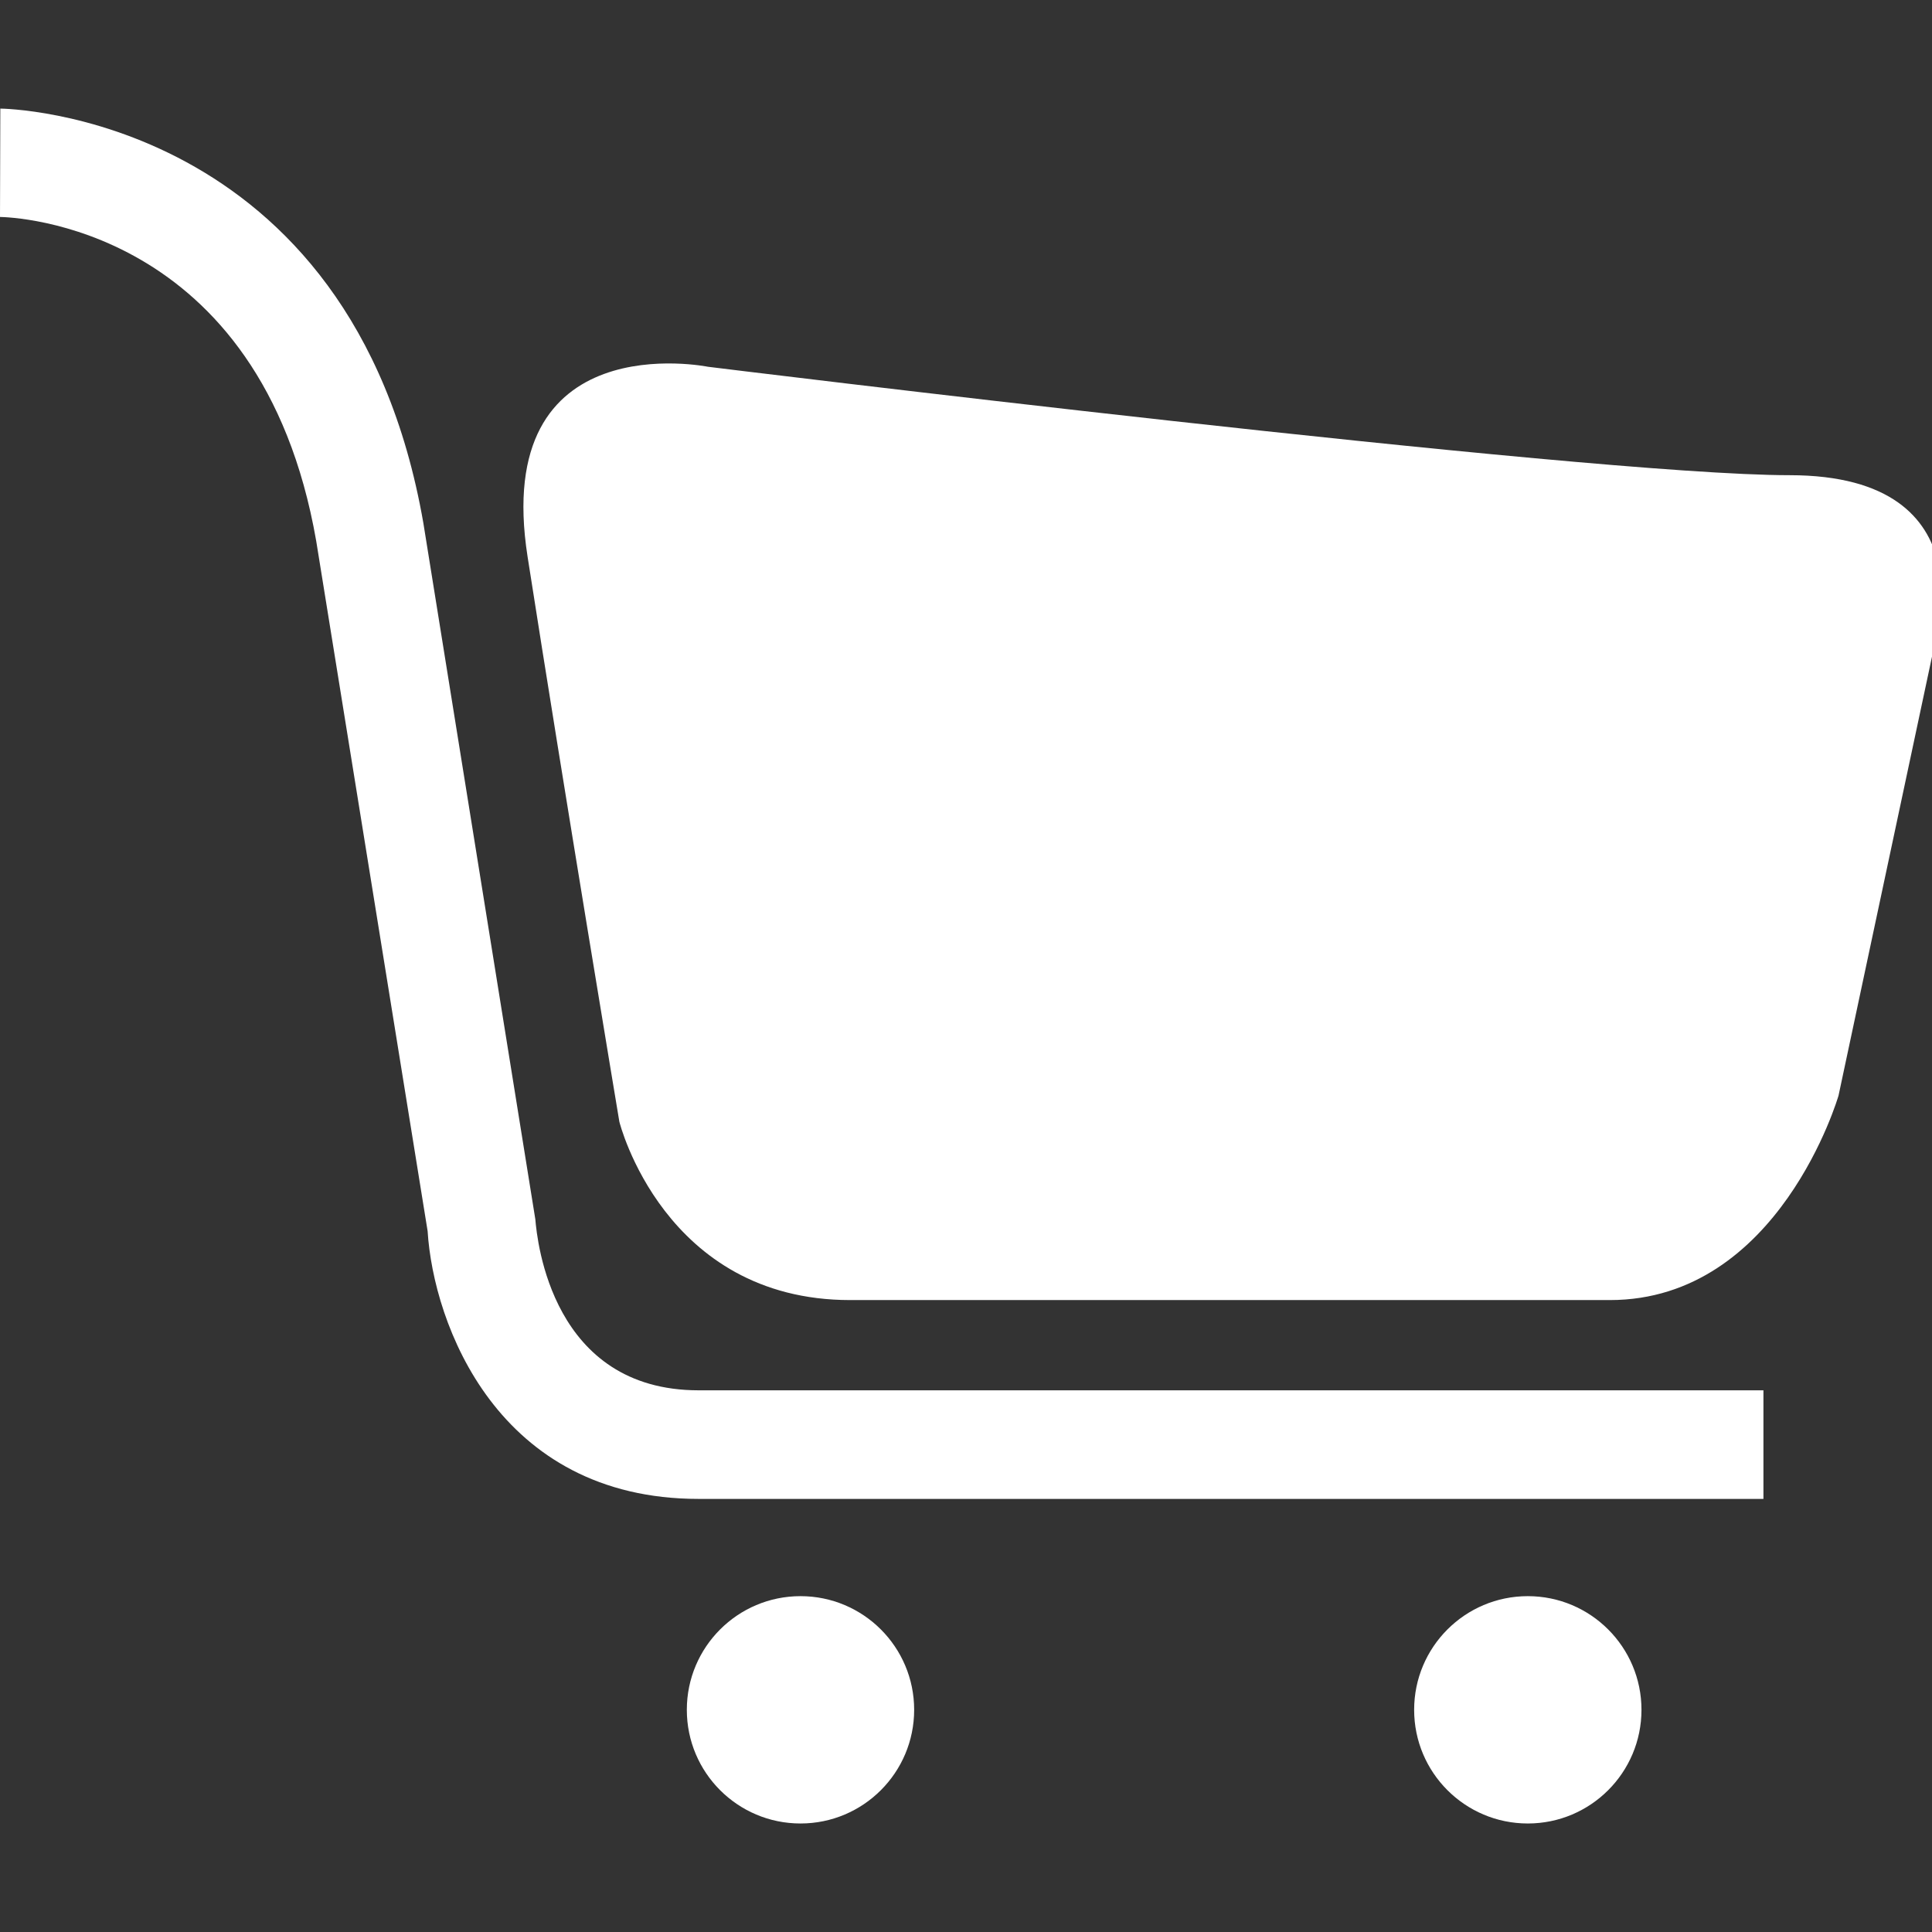 <?xml version="1.0" encoding="utf-8"?>
<!-- Generator: Adobe Illustrator 16.0.0, SVG Export Plug-In . SVG Version: 6.00 Build 0)  -->
<!DOCTYPE svg PUBLIC "-//W3C//DTD SVG 1.1//EN" "http://www.w3.org/Graphics/SVG/1.1/DTD/svg11.dtd">
<svg version="1.1" id="Layer_1" xmlns="http://www.w3.org/2000/svg" xmlns:xlink="http://www.w3.org/1999/xlink" x="0px" y="0px"
	 width="24px" height="24px" viewBox="0 0 24 24" enable-background="new 0 0 24 24" xml:space="preserve">
<rect x="0" y="0" width="24" height="24" fill="#333333" stroke="none"/>
<g>
	<g>
		<circle fill="#FFFFFF" cx="18.979" cy="21.24" r="1.412"/>
	</g>
	<g>
		<circle fill="#FFFFFF" cx="9.944" cy="21.24" r="1.412"/>
	</g>
	<g>
		<path fill="#FFFFFF" d="M6.65,15.146L5.259,6.497C4.371,1.405,0.047,1.349,0.004,1.349L0,2.695
			C0.131,2.698,3.241,2.779,3.928,6.72l1.384,8.573c0.071,1.149,0.865,3.327,3.367,3.327h13.227v-1.349H8.679
			C6.857,17.271,6.673,15.417,6.65,15.146z"/>
	</g>
	<g>
		<path fill="#FFFFFF" d="M22.23,5.903c-2.526,0-13.436-1.347-13.436-1.347s-2.696-0.548-2.24,2.361
			c0.454,2.907,1.14,7.018,1.14,7.018s0.551,2.215,2.868,2.215c1.854,0,7.33,0,9.436,0s2.841-2.541,2.841-2.541l1.181-5.546
			C24.021,8.063,24.76,5.903,22.23,5.903z"/>
	</g>
</g>
</svg>
